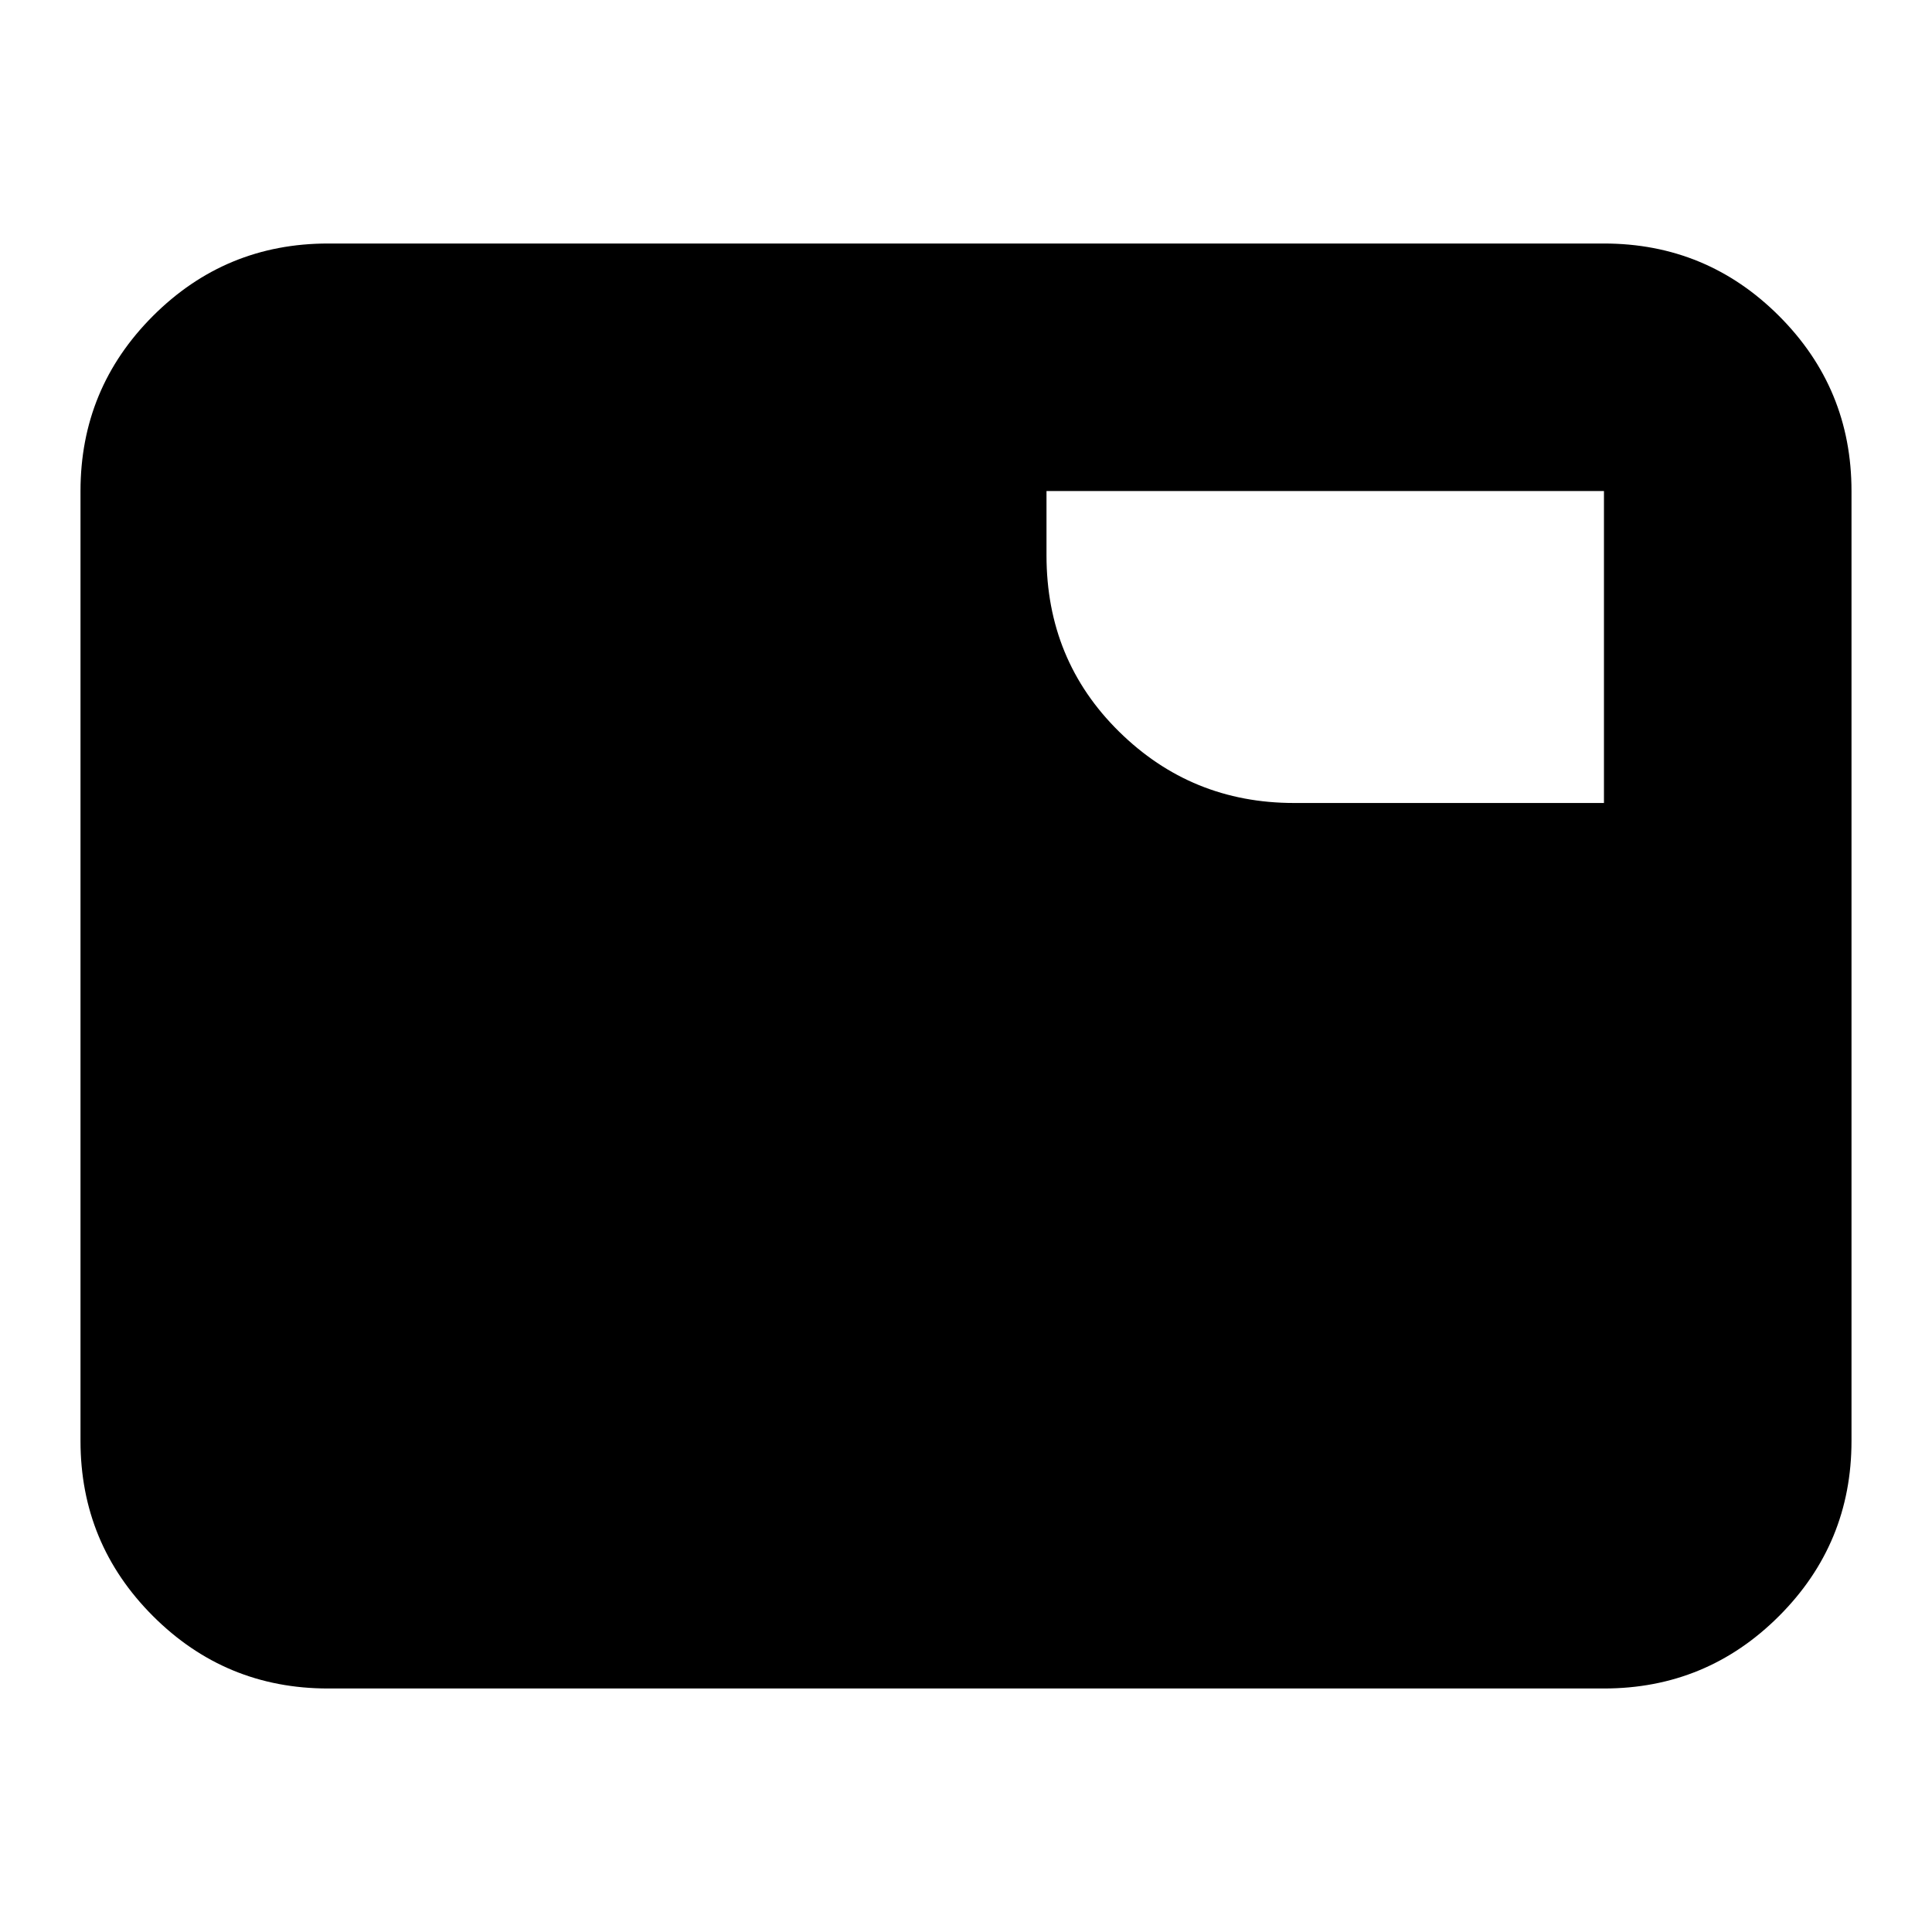 <svg xmlns="http://www.w3.org/2000/svg" height="24" width="24"><path d="M4.075 20.975Q2.8 20.975 1.9 20.075Q1 19.175 1 17.9V6.1Q1 4.825 1.9 3.925Q2.8 3.025 4.075 3.025H19.925Q21.2 3.025 22.1 3.925Q23 4.825 23 6.1V17.9Q23 19.175 22.1 20.075Q21.2 20.975 19.925 20.975ZM13 6.9Q13 8.2 13.9 9.087Q14.8 9.975 16.075 9.975H19.925V6.1Q19.925 6.1 19.925 6.1Q19.925 6.1 19.925 6.1H13Z"/></svg>